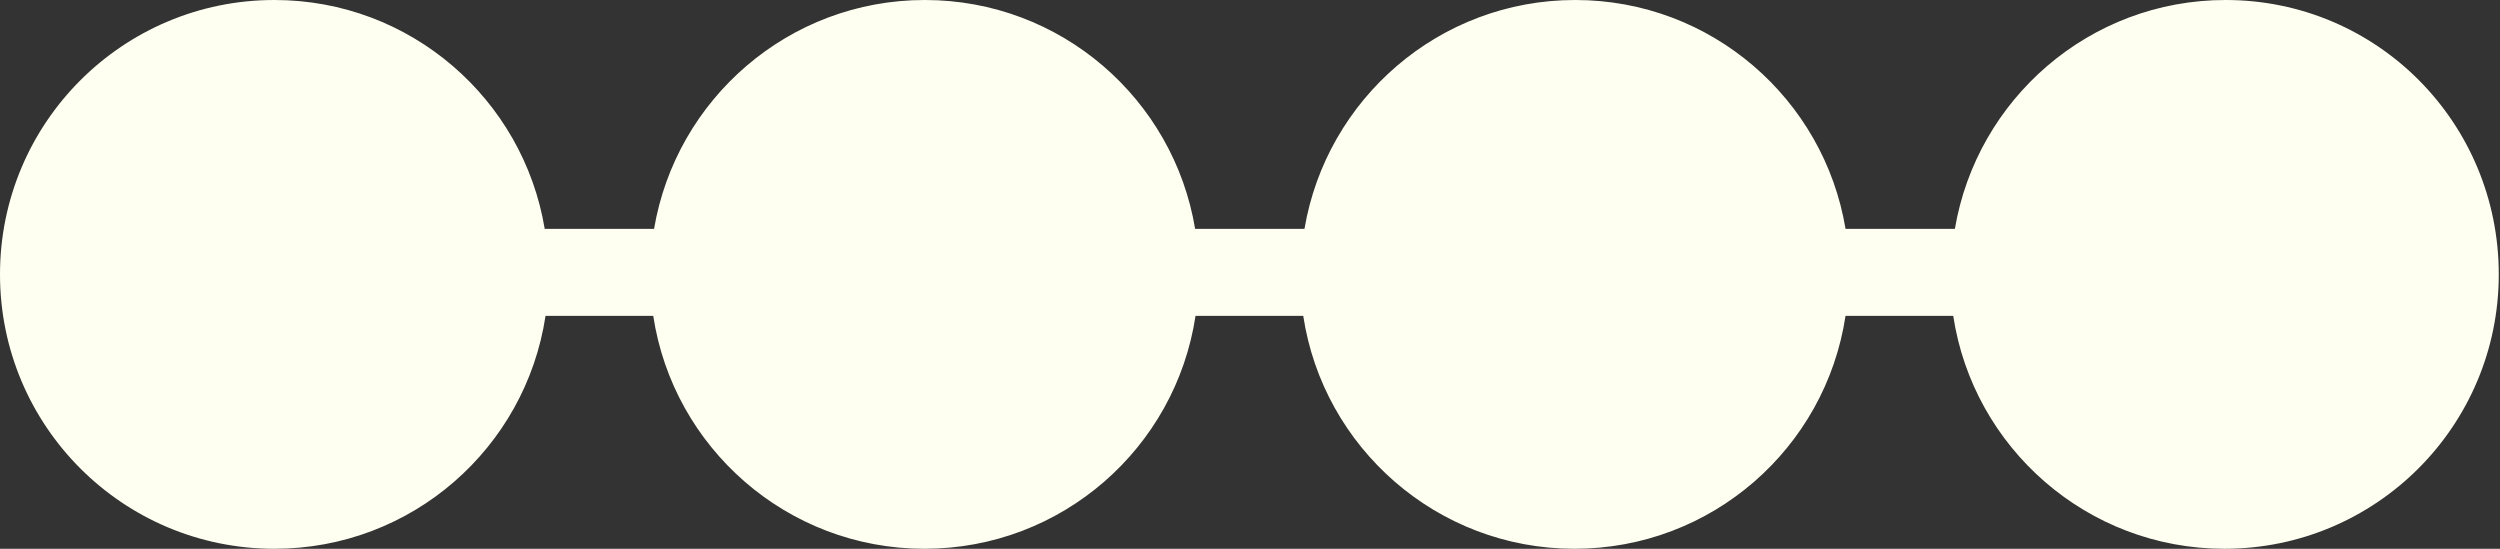 <?xml version="1.0" encoding="utf-8"?>
<!-- Generator: Adobe Illustrator 24.0.1, SVG Export Plug-In . SVG Version: 6.00 Build 0)  -->
<svg version="1.1" id="Layer_1" xmlns="http://www.w3.org/2000/svg" xmlns:xlink="http://www.w3.org/1999/xlink" x="0px" y="0px"
	 viewBox="0 0 615 135" style="enable-background:new 0 0 615 135;" xml:space="preserve">
<rect x="0" y="0" width="615" height="135" fill="#333333" stroke="none"/>
<style type="text/css">
	.st0{fill:#FEFFF1;}
</style>
<path class="st0" d="M547.5,0c-33.5,0-61.2,24.4-66.6,56.3h-26.9C448.7,24.4,421,0,387.5,0s-61.2,24.4-66.6,56.3h-26.9
	C288.7,24.4,261,0,227.5,0s-61.2,24.4-66.6,56.3h-26.9C128.7,24.4,101,0,67.5,0C30.2,0,0,30.2,0,67.5S30.2,135,67.5,135
	c33.8,0,61.8-24.8,66.7-57.3h26.5c4.9,32.4,32.9,57.3,66.7,57.3s61.8-24.8,66.7-57.3h26.5c4.9,32.4,32.9,57.3,66.7,57.3
	s61.8-24.8,66.7-57.3h26.5c4.9,32.4,32.9,57.3,66.7,57.3c37.3,0,67.5-30.2,67.5-67.5S584.8,0,547.5,0z"/>
</svg>
